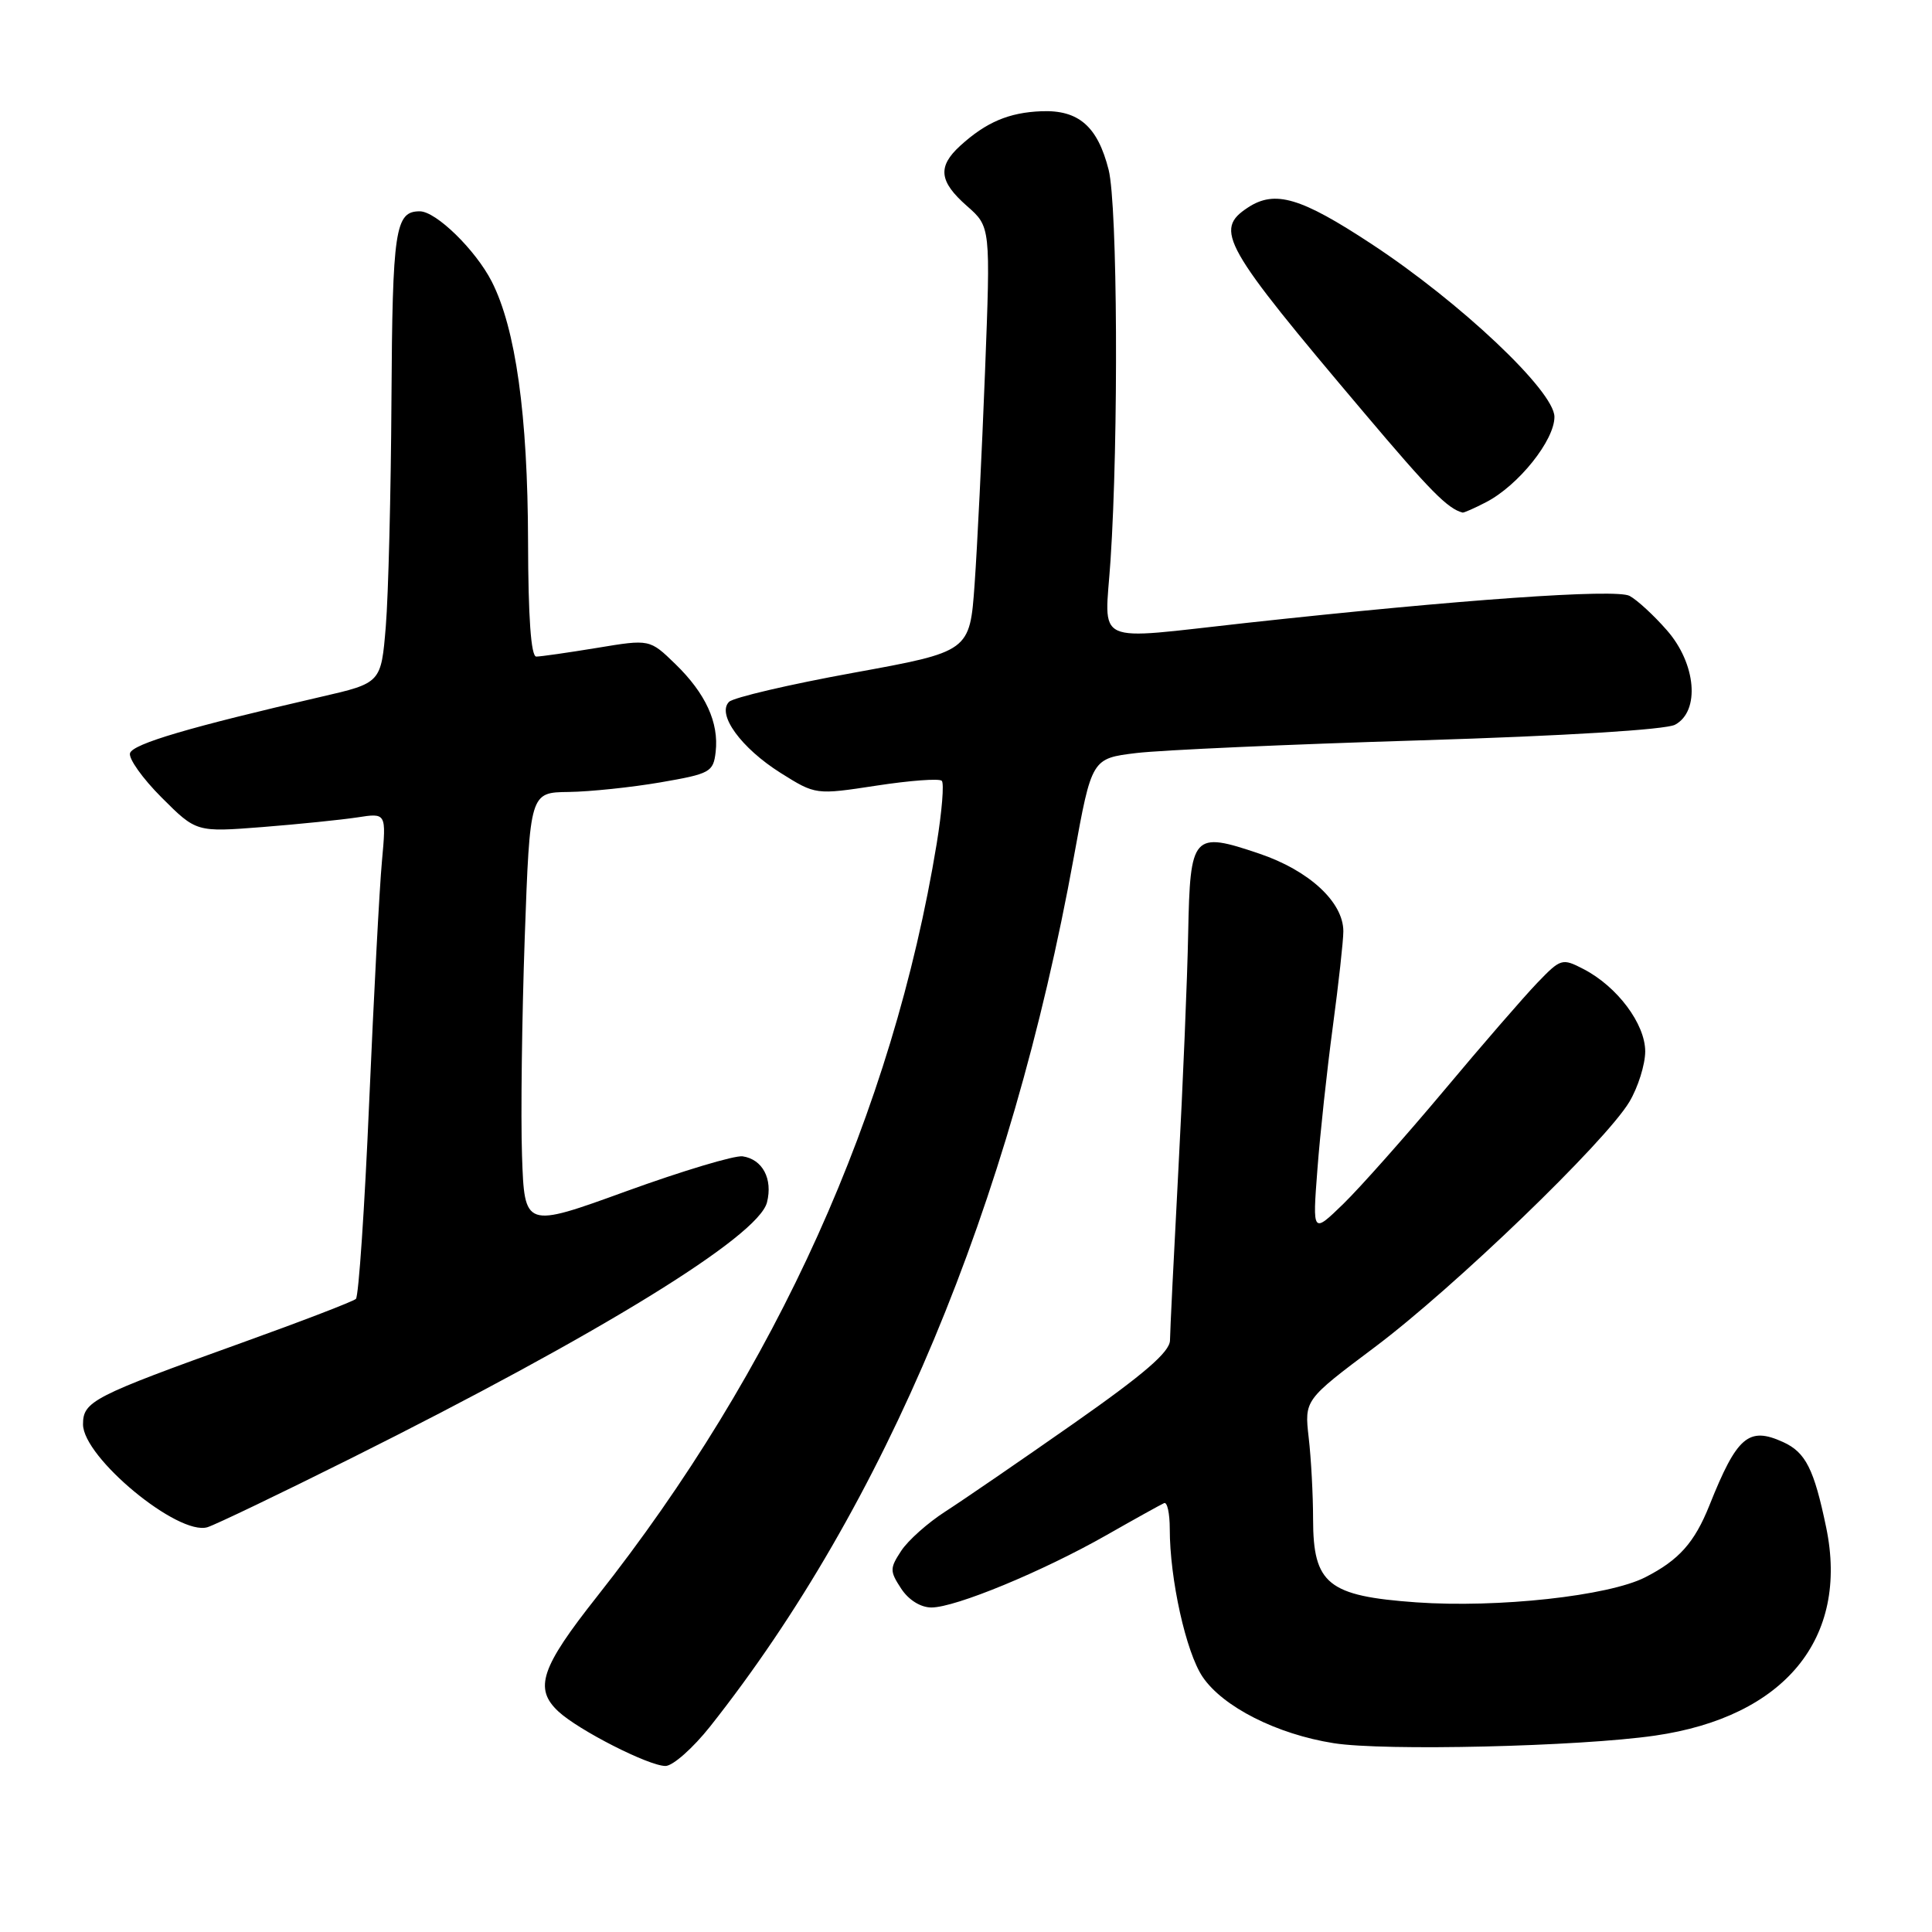 <?xml version="1.0" encoding="UTF-8" standalone="no"?>
<!DOCTYPE svg PUBLIC "-//W3C//DTD SVG 1.1//EN" "http://www.w3.org/Graphics/SVG/1.1/DTD/svg11.dtd" >
<svg xmlns="http://www.w3.org/2000/svg" xmlns:xlink="http://www.w3.org/1999/xlink" version="1.1" viewBox="0 0 256 256">
 <g >
 <path fill="currentColor"
d=" M 94.11 228.75 C 117.33 199.39 133.90 159.76 142.30 113.50 C 144.66 100.50 144.66 100.50 150.58 99.78 C 153.84 99.39 170.77 98.63 188.20 98.10 C 207.35 97.51 220.72 96.69 221.95 96.03 C 225.30 94.24 224.75 87.92 220.86 83.50 C 219.14 81.53 216.92 79.49 215.93 78.96 C 214.11 77.99 193.42 79.45 165.15 82.54 C 144.43 84.81 146.39 85.71 147.15 74.25 C 148.23 57.99 148.08 27.21 146.90 22.50 C 145.44 16.74 142.92 14.54 137.98 14.74 C 133.68 14.91 130.67 16.19 127.25 19.30 C 124.20 22.08 124.42 24.04 128.13 27.30 C 131.26 30.05 131.26 30.05 130.52 49.28 C 130.11 59.85 129.49 72.51 129.14 77.42 C 128.50 86.34 128.50 86.34 113.07 89.15 C 104.59 90.69 97.17 92.43 96.60 93.00 C 94.95 94.65 98.20 99.12 103.44 102.42 C 108.08 105.33 108.08 105.33 116.14 104.10 C 120.57 103.42 124.47 103.13 124.79 103.46 C 125.12 103.78 124.81 107.53 124.12 111.77 C 118.28 147.35 102.91 181.43 79.10 211.56 C 71.66 220.97 70.73 223.74 73.99 226.78 C 76.66 229.26 85.96 234.00 88.18 234.00 C 89.15 234.00 91.82 231.64 94.11 228.75 Z  M 219.28 229.98 C 236.47 227.50 245.03 217.10 241.98 202.40 C 240.37 194.65 239.26 192.44 236.27 191.08 C 231.70 189.00 230.16 190.32 226.51 199.46 C 224.53 204.41 222.47 206.72 218.00 209.00 C 213.13 211.48 198.49 213.08 187.66 212.32 C 175.96 211.48 174.00 209.91 173.99 201.30 C 173.99 198.11 173.73 193.25 173.41 190.50 C 172.84 185.50 172.84 185.50 182.17 178.50 C 192.69 170.61 212.72 151.31 215.90 146.00 C 217.05 144.07 217.99 141.07 218.00 139.33 C 218.00 135.67 214.29 130.72 209.83 128.41 C 206.99 126.94 206.81 127.00 203.70 130.23 C 201.94 132.06 196.36 138.49 191.31 144.53 C 186.25 150.56 180.27 157.30 178.02 159.50 C 173.91 163.49 173.91 163.49 174.56 155.00 C 174.91 150.32 175.83 141.81 176.60 136.08 C 177.37 130.34 178.00 124.64 178.00 123.40 C 178.00 119.53 173.46 115.34 166.86 113.11 C 158.05 110.13 157.70 110.53 157.44 123.64 C 157.33 129.61 156.74 143.72 156.14 155.00 C 155.54 166.28 155.04 176.44 155.03 177.60 C 155.01 179.14 151.61 182.07 142.25 188.63 C 135.24 193.54 127.60 198.78 125.27 200.28 C 122.95 201.77 120.31 204.12 119.41 205.50 C 117.89 207.82 117.89 208.18 119.41 210.50 C 120.39 212.00 121.99 213.00 123.42 213.00 C 126.60 213.00 138.10 208.25 146.60 203.42 C 150.39 201.26 153.84 199.35 154.25 199.17 C 154.66 198.98 155.00 200.52 155.00 202.58 C 155.00 209.25 157.15 218.93 159.35 222.19 C 162.04 226.17 169.19 229.79 176.72 230.98 C 183.36 232.04 209.26 231.43 219.28 229.98 Z  M 46.50 193.24 C 79.44 176.79 100.50 163.83 101.63 159.32 C 102.42 156.20 101.04 153.61 98.40 153.22 C 97.35 153.07 90.42 155.15 83.00 157.84 C 69.50 162.74 69.50 162.74 69.17 153.12 C 68.99 147.83 69.16 134.84 69.53 124.25 C 70.22 105.00 70.22 105.00 75.36 104.94 C 78.19 104.90 83.65 104.33 87.50 103.67 C 94.11 102.53 94.52 102.31 94.83 99.62 C 95.27 95.74 93.50 91.88 89.48 87.98 C 86.09 84.69 86.09 84.69 79.10 85.85 C 75.26 86.48 71.64 87.00 71.06 87.00 C 70.36 87.00 69.99 81.78 69.97 71.75 C 69.93 54.96 68.33 43.53 65.16 37.31 C 63.02 33.12 57.78 28.00 55.62 28.00 C 52.36 28.00 52.00 30.37 51.87 52.95 C 51.80 65.35 51.46 78.88 51.12 83.00 C 50.50 90.50 50.50 90.50 42.50 92.34 C 25.11 96.35 17.63 98.56 17.23 99.79 C 17.00 100.49 18.88 103.14 21.41 105.67 C 26.01 110.27 26.01 110.27 34.76 109.59 C 39.56 109.21 45.23 108.63 47.34 108.31 C 51.19 107.71 51.19 107.71 50.61 114.11 C 50.28 117.62 49.53 131.97 48.92 146.00 C 48.32 160.03 47.52 171.78 47.16 172.11 C 46.80 172.45 39.98 175.07 32.00 177.94 C 12.29 185.02 11.00 185.69 11.00 188.73 C 11.00 193.12 23.63 203.56 27.50 202.36 C 28.60 202.01 37.15 197.91 46.50 193.24 Z  M 196.90 66.55 C 201.20 64.33 206.00 58.32 205.97 55.22 C 205.94 51.81 193.52 40.08 181.75 32.34 C 172.36 26.16 168.95 25.15 165.37 27.49 C 160.83 30.47 161.94 32.45 180.73 54.67 C 189.53 65.09 191.82 67.40 193.80 67.92 C 193.96 67.96 195.36 67.35 196.90 66.55 Z "/>
</g>
</svg>